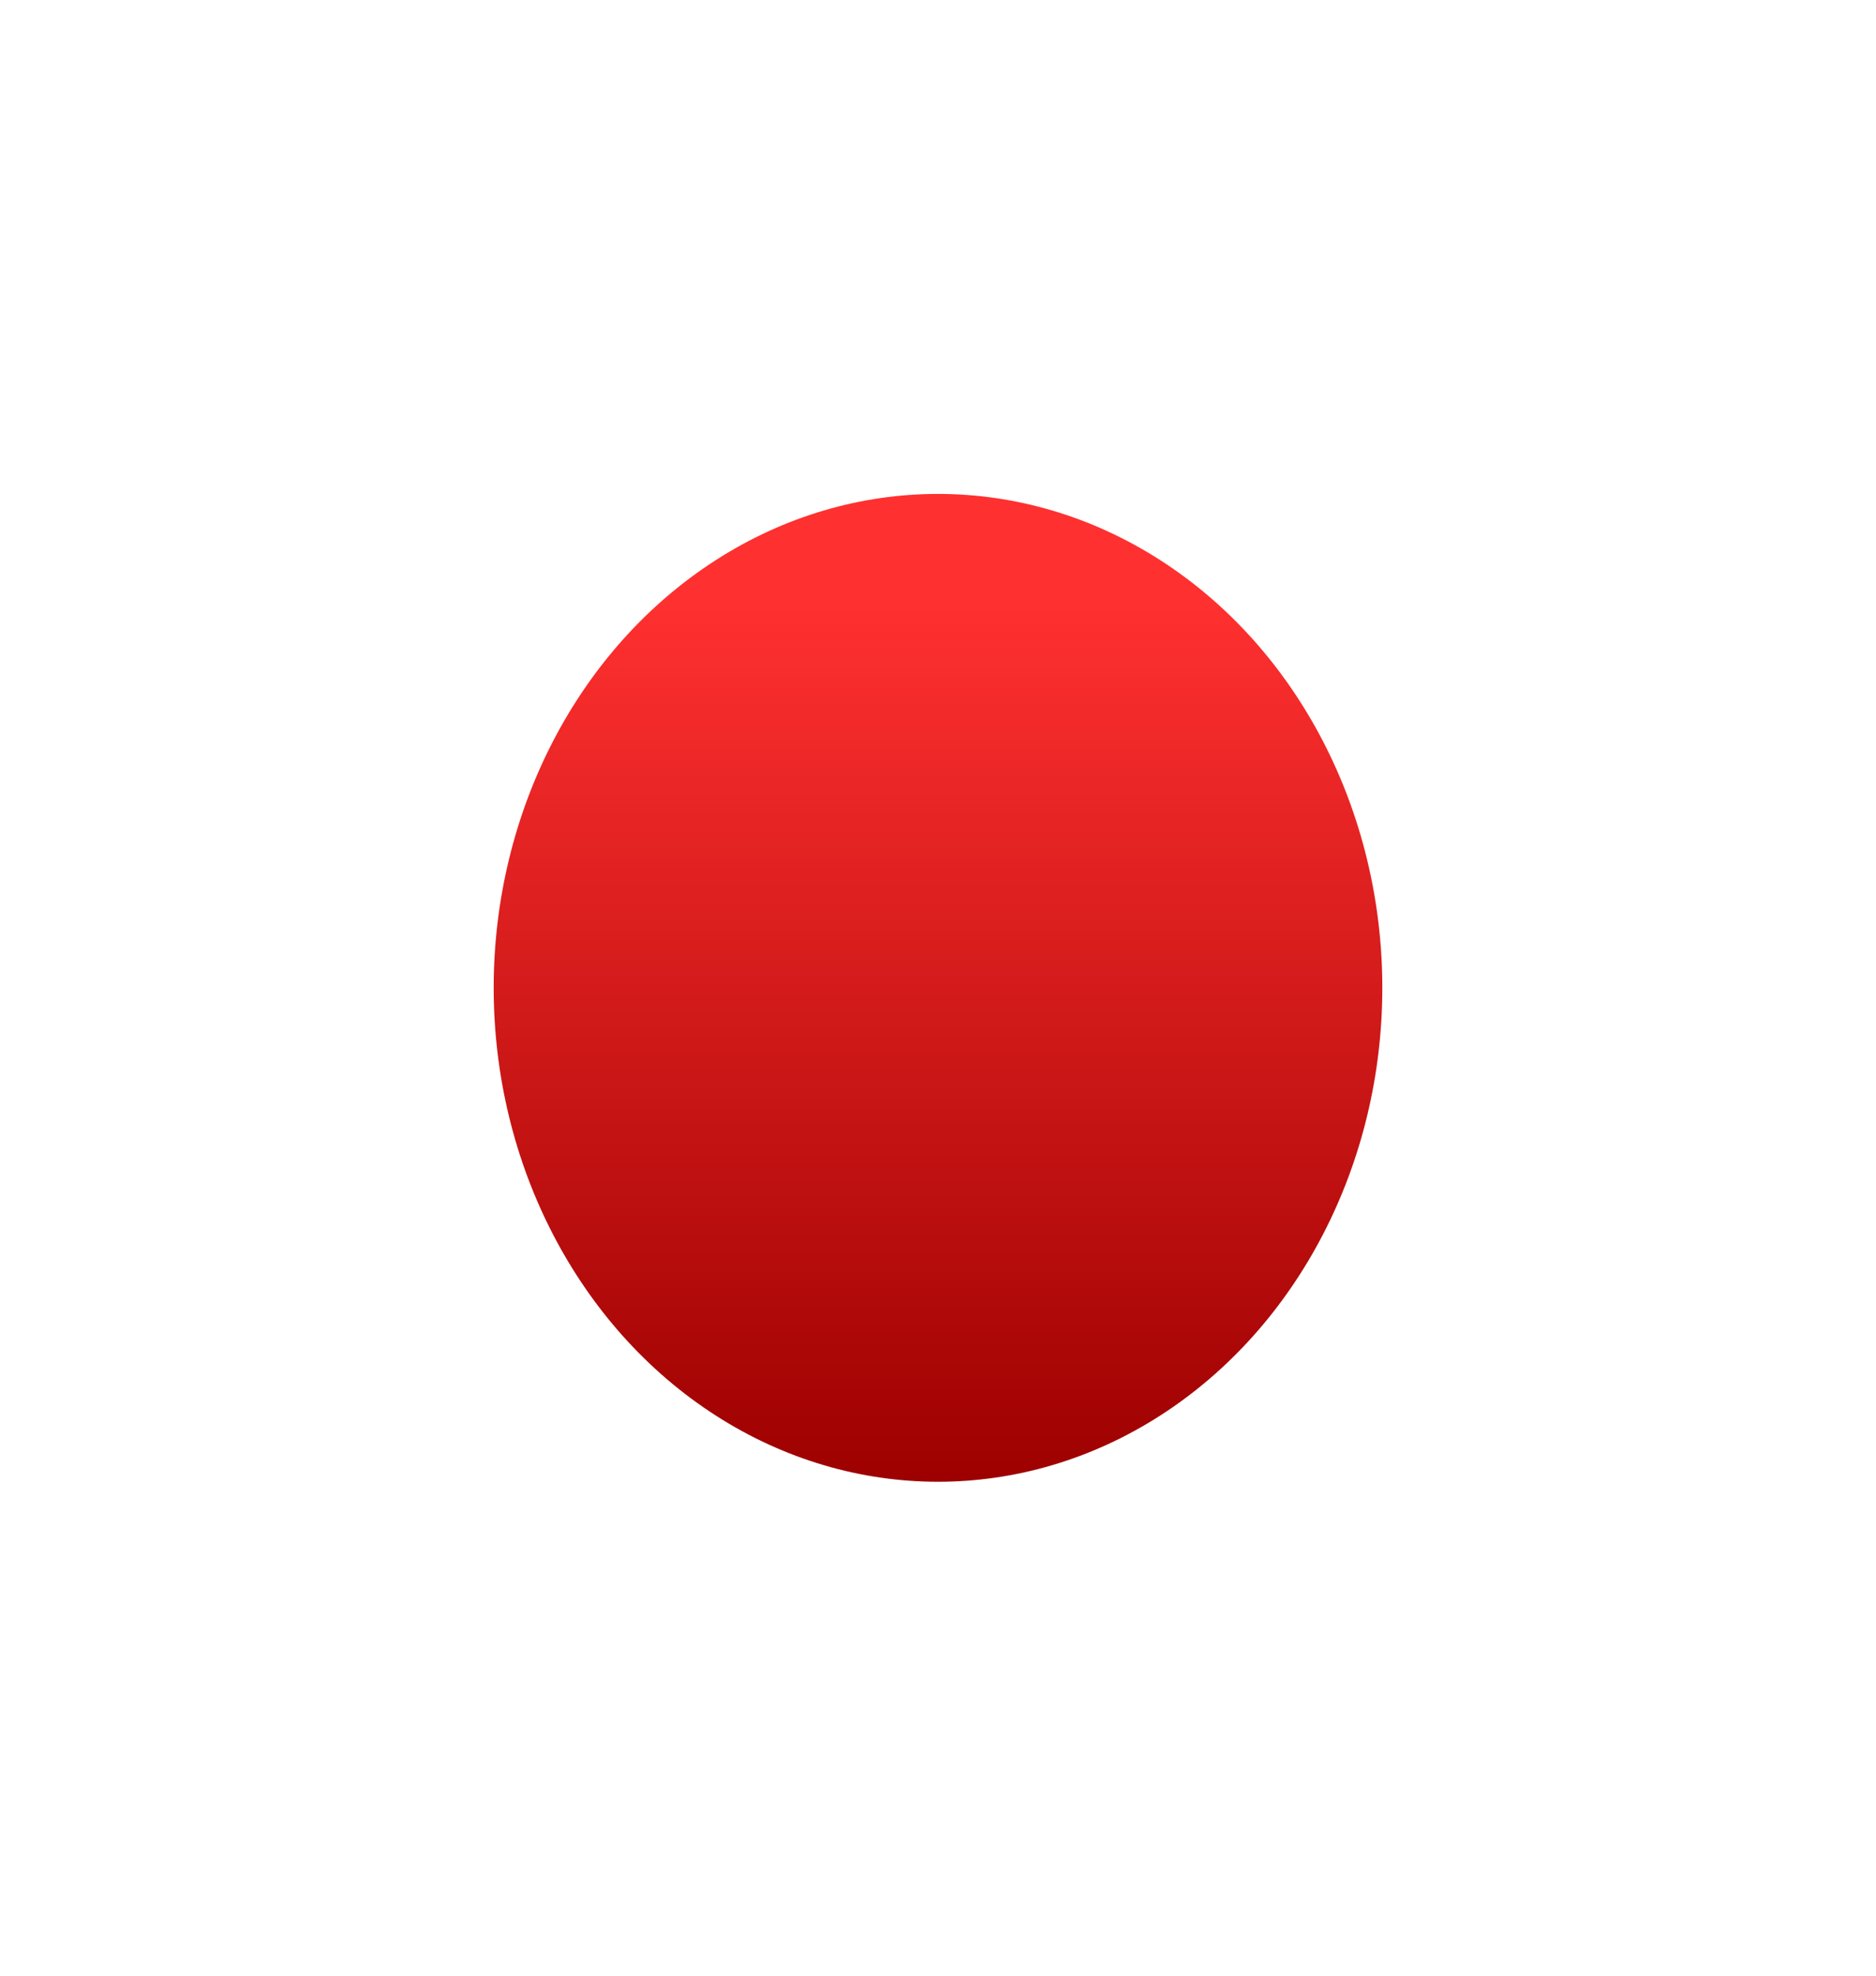 <svg width="19" height="20" viewBox="0 0 19 20" fill="none" xmlns="http://www.w3.org/2000/svg">
<g filter="url(#filter0_d)">
<ellipse cx="9.5" cy="8" rx="4.5" ry="5" fill="url(#paint0_linear)"/>
</g>
<defs>
<filter id="filter0_d" x="0" y="0" width="19" height="20" filterUnits="userSpaceOnUse" color-interpolation-filters="sRGB">
<feFlood flood-opacity="0" result="BackgroundImageFix"/>
<feColorMatrix in="SourceAlpha" type="matrix" values="0 0 0 0 0 0 0 0 0 0 0 0 0 0 0 0 0 0 127 0" result="hardAlpha"/>
<feOffset dy="2"/>
<feGaussianBlur stdDeviation="2.5"/>
<feComposite in2="hardAlpha" operator="out"/>
<feColorMatrix type="matrix" values="0 0 0 0 0.454 0 0 0 0 0.574 0 0 0 0 1 0 0 0 0.7 0"/>
<feBlend mode="normal" in2="BackgroundImageFix" result="effect1_dropShadow"/>
<feBlend mode="normal" in="SourceGraphic" in2="effect1_dropShadow" result="shape"/>
</filter>
<linearGradient id="paint0_linear" x1="9.5" y1="3" x2="9.5" y2="13" gradientUnits="userSpaceOnUse">
<stop offset="0.109" stop-color="#FF3030"/>
<stop offset="1" stop-color="#9D0000"/>
<stop offset="1" stop-color="#B10000"/>
</linearGradient>
</defs>
</svg>
